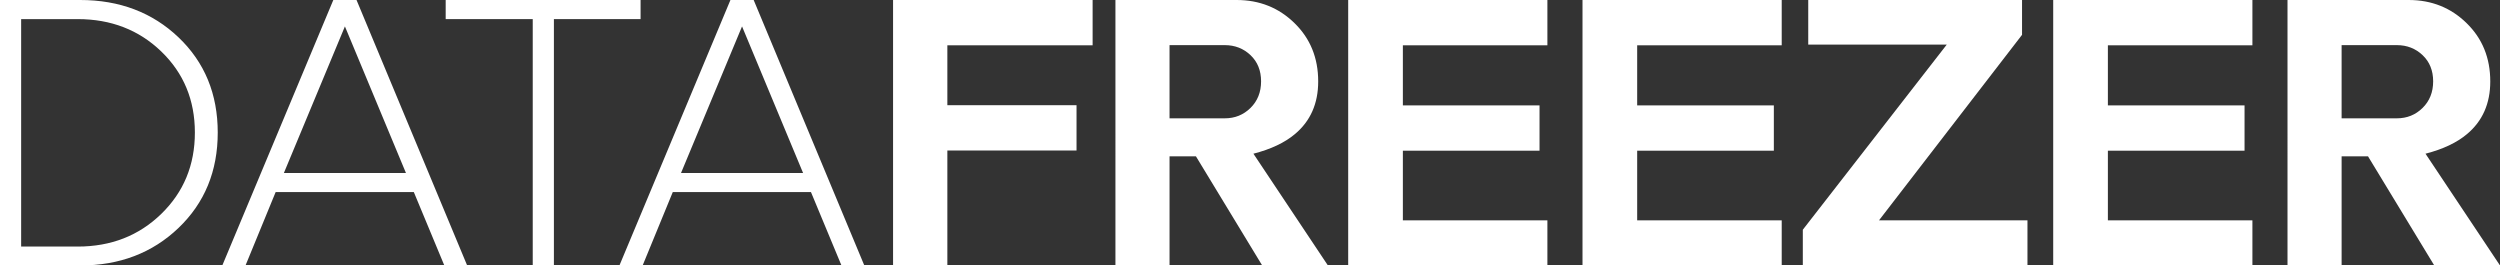 <?xml version="1.0" encoding="utf-8"?>
<!-- Generator: Adobe Illustrator 16.0.4, SVG Export Plug-In . SVG Version: 6.00 Build 0)  -->
<!DOCTYPE svg PUBLIC "-//W3C//DTD SVG 1.1//EN" "http://www.w3.org/Graphics/SVG/1.1/DTD/svg11.dtd">
<svg version="1.1" id="Layer_1" xmlns="http://www.w3.org/2000/svg" xmlns:xlink="http://www.w3.org/1999/xlink" x="0px" y="0px"
	 width="185.255px" height="19.672px" viewBox="0 0 185.255 19.672" enable-background="new 0 0 185.255 19.672"
	 xml:space="preserve">
<rect x="0" y="0" width="185.255" height="19.672" fill="#333333" stroke="none"/>
<g>
	<path fill="#FFFFFF" d="M5.938,0c2.922,0,5.353,0.923,7.29,2.768c1.938,1.846,2.907,4.197,2.907,7.055s-0.969,5.215-2.907,7.068
		c-1.938,1.854-4.368,2.781-7.29,2.781H0V0H5.938z M1.567,18.271h4.19c2.469,0,4.534-0.807,6.194-2.421s2.49-3.623,2.49-6.028
		c0-2.404-0.83-4.406-2.49-6.007c-1.66-1.6-3.725-2.399-6.194-2.399h-4.19V18.271z"/>
	<path fill="#FFFFFF" d="M26.419,0l8.199,19.672h-1.692l-2.261-5.438H20.426l-2.234,5.438h-1.72L24.699,0H26.419z M21.036,12.819
		h9.045L25.559,1.957L21.036,12.819z"/>
	<path fill="#FFFFFF" d="M47.468,0v1.416h-6.423v18.256h-1.568V1.416h-6.451V0H47.468z"/>
	<path fill="#FFFFFF" d="M55.848,0l8.2,19.672h-1.693l-2.261-5.438H49.854l-2.234,5.438H45.9L54.127,0H55.848z M50.465,12.819h9.045
		L54.987,1.957L50.465,12.819z"/>
	<path fill="#FFFFFF" d="M66.177,0h14.788v3.357H70.201v4.439h9.572v3.357h-9.572v8.518h-4.023V0z"/>
	<path fill="#FFFFFF" d="M88.621,11.584h-1.956v8.088h-4.009V0h8.976c1.701,0,3.136,0.574,4.301,1.721
		c1.165,1.138,1.748,2.576,1.748,4.314c0,1.637-0.573,2.937-1.721,3.898c-0.758,0.639-1.785,1.123-3.079,1.457l5.521,8.281h-4.87
		L88.621,11.584z M86.665,3.344v5.424h4.093c0.749,0,1.385-0.256,1.907-0.77s0.784-1.17,0.784-1.97s-0.262-1.447-0.784-1.942
		c-0.522-0.494-1.158-0.742-1.907-0.742H86.665z"/>
	<path fill="#FFFFFF" d="M99.904,0h14.761v3.357h-10.71v4.453h10.127v3.357h-10.127v5.161h10.71v3.343H99.904V0z"/>
	<path fill="#FFFFFF" d="M117.267,0h14.761v3.357h-10.71v4.453h10.127v3.357h-10.127v5.161h10.71v3.343h-14.761V0z"/>
	<path fill="#FFFFFF" d="M133.994,0h15.843v2.581l-10.6,13.748h11.002v3.343h-16.647v-2.649l10.668-13.72h-10.266V0z"/>
	<path fill="#FFFFFF" d="M152.147,0h14.761v3.357h-10.71v4.453h10.127v3.357h-10.127v5.161h10.71v3.343h-14.761V0z"/>
	<path fill="#FFFFFF" d="M175.474,11.584h-1.956v8.088h-4.009V0h8.976c1.701,0,3.136,0.574,4.301,1.721
		c1.165,1.138,1.748,2.576,1.748,4.314c0,1.637-0.573,2.937-1.721,3.898c-0.758,0.639-1.785,1.123-3.079,1.457l5.521,8.281h-4.87
		L175.474,11.584z M173.518,3.344v5.424h4.093c0.749,0,1.385-0.256,1.907-0.77s0.784-1.17,0.784-1.97s-0.262-1.447-0.784-1.942
		c-0.522-0.494-1.158-0.742-1.907-0.742H173.518z"/>
</g>
</svg>
